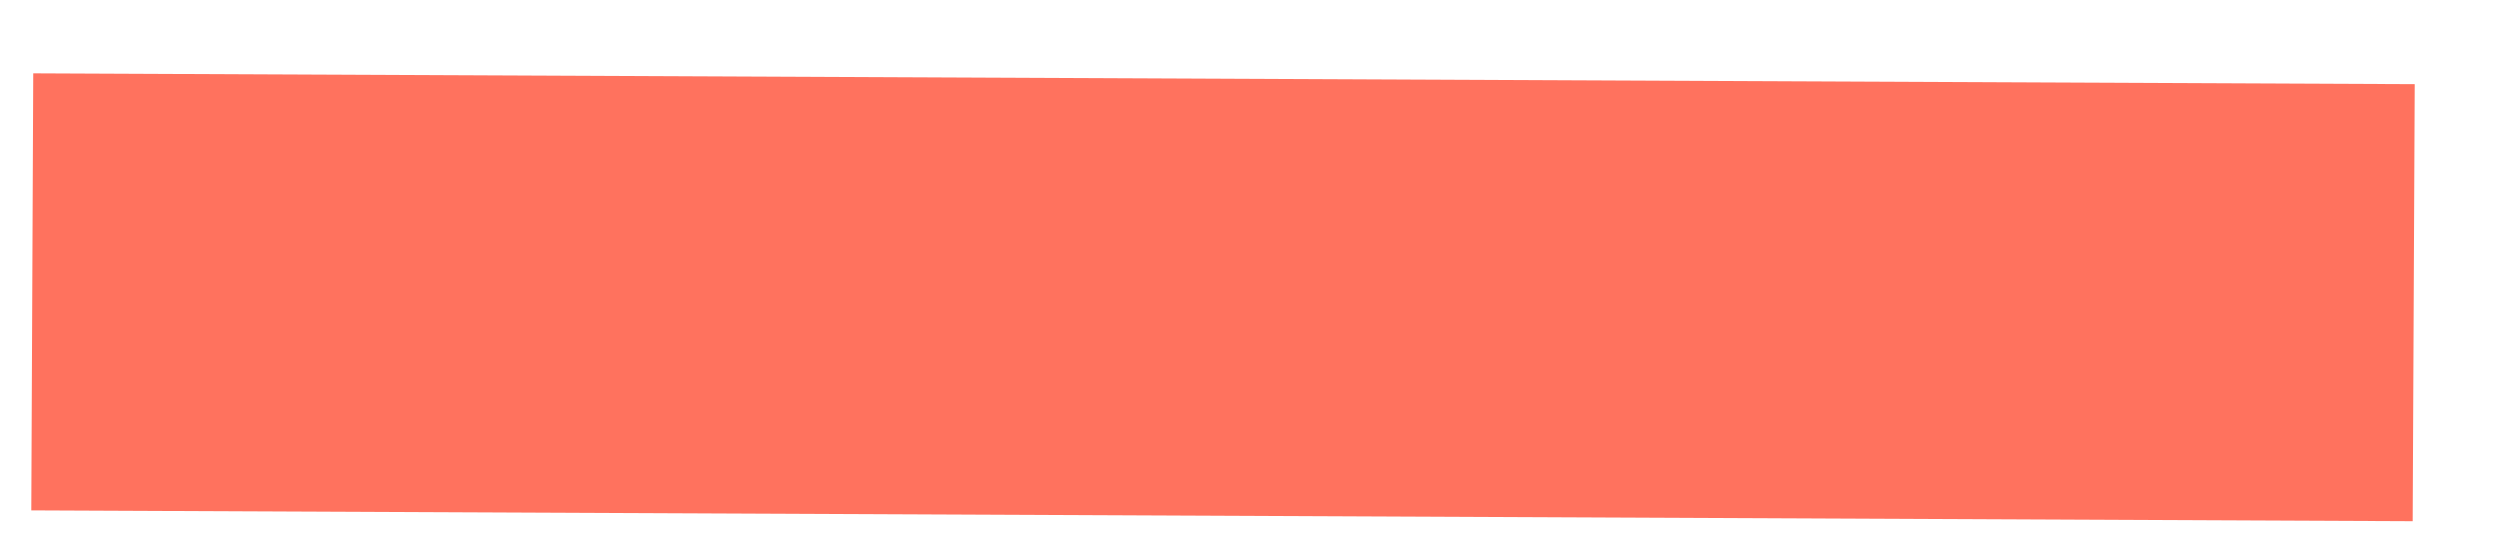 <?xml version="1.0" encoding="UTF-8" standalone="no"?><svg width='27' height='6' viewBox='0 0 27 6' fill='none' xmlns='http://www.w3.org/2000/svg'>
<path d='M26.079 0.909L0.359 0.792L0.338 5.512L26.057 5.629L26.079 0.909Z' fill='#FF725E'/>
</svg>
